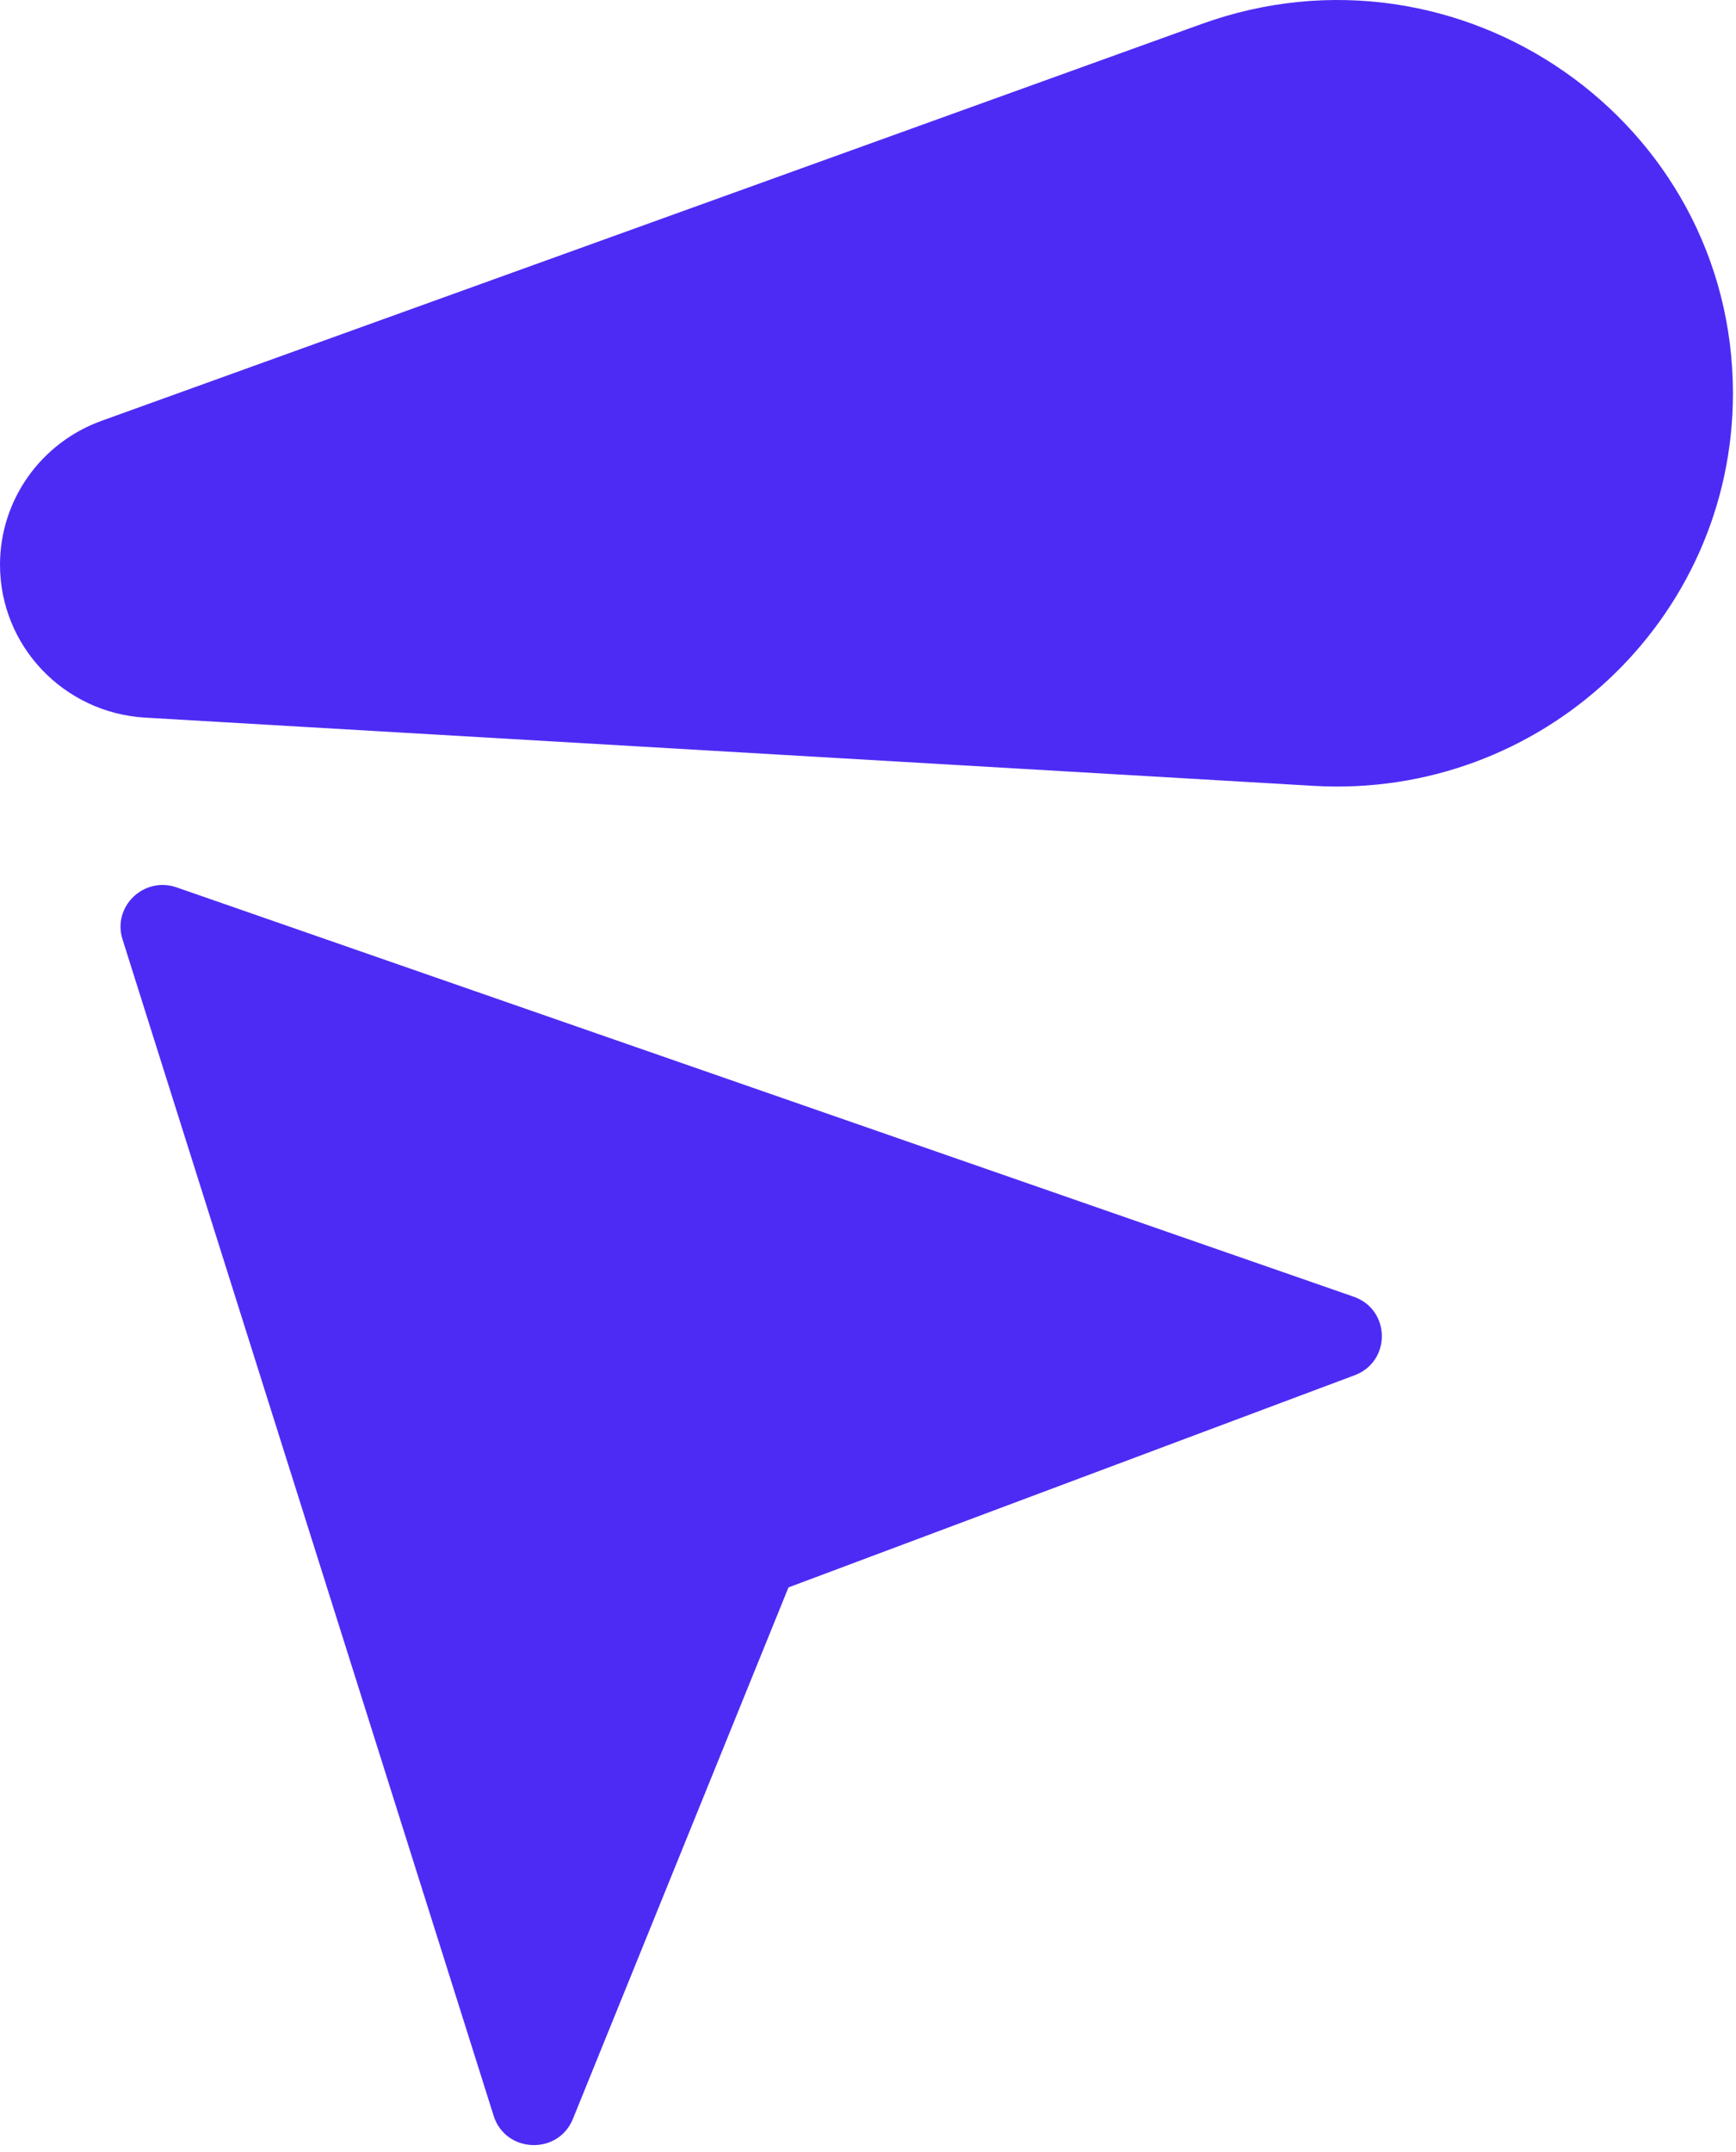 <svg width="188" height="233" viewBox="0 0 188 233" fill="none" xmlns="http://www.w3.org/2000/svg">
<path d="M130.13 2.596C158.1 -7.49 187.668 13.063 187.669 42.592C187.669 67.078 166.896 86.513 142.261 85.075L15.728 77.689C6.896 77.173 0.001 69.917 3.97394e-08 61.139C-0 54.166 4.397 47.938 11.002 45.556L130.13 2.596Z" fill="#4E2BF4"/>
<path d="M53.458 229.049C54.739 233.108 60.442 233.332 62.043 229.387L85.388 171.849L146.696 148.883C150.681 147.391 150.613 141.774 146.594 140.377L19.13 96.067C15.588 94.835 12.146 98.138 13.268 101.691L53.458 229.049Z" fill="#4E2BF4"/>
</svg>
